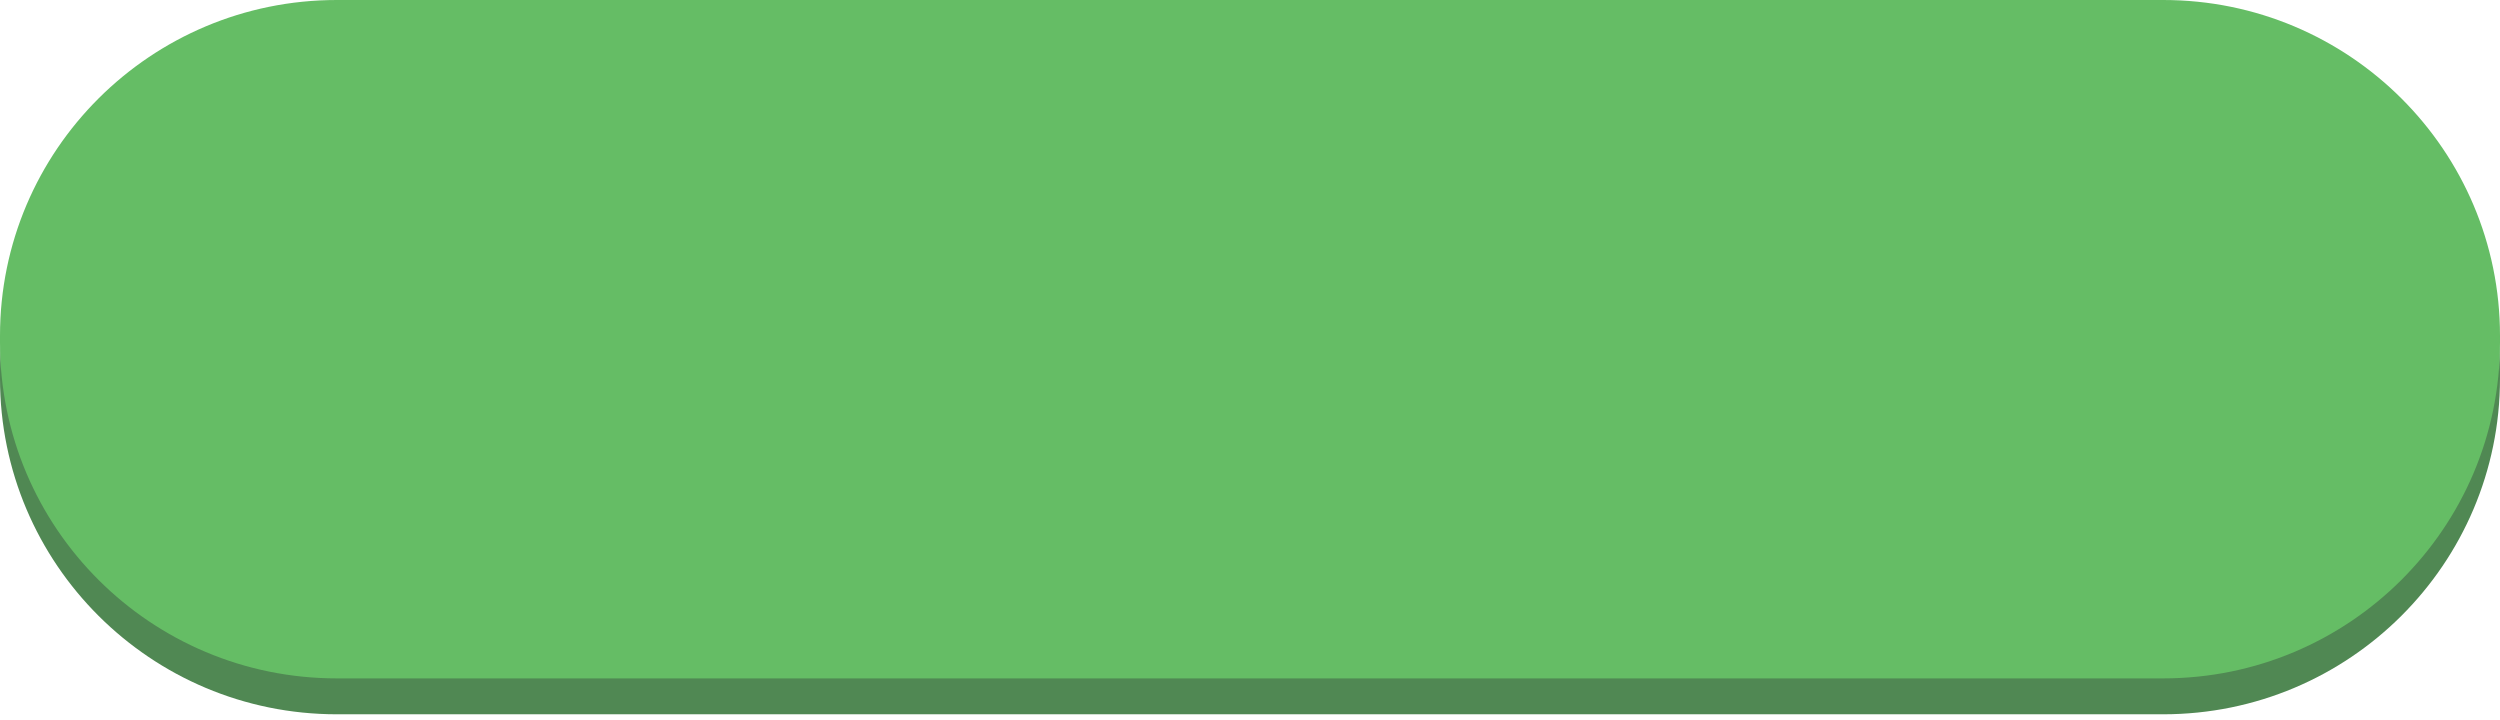 <svg width="330" height="95" viewBox="0 0 330 95" fill="none" xmlns="http://www.w3.org/2000/svg">
<path d="M285.532 94.286H44.468C19.906 94.286 0 74.442 0 49.957V49.056C0 24.582 19.906 4.738 44.468 4.738H285.532C310.094 4.738 330 24.582 330 49.067V49.968C329.989 74.442 310.083 94.286 285.532 94.286Z" fill="#508853"/>
<path d="M285.532 89.547H44.468C19.906 89.547 0 69.704 0 45.219V44.318C0 19.843 19.906 0 44.468 0H285.532C310.094 0 330 19.843 330 44.329V45.229C329.989 69.704 310.083 89.547 285.532 89.547Z" fill="#65BD65"/>
</svg>

